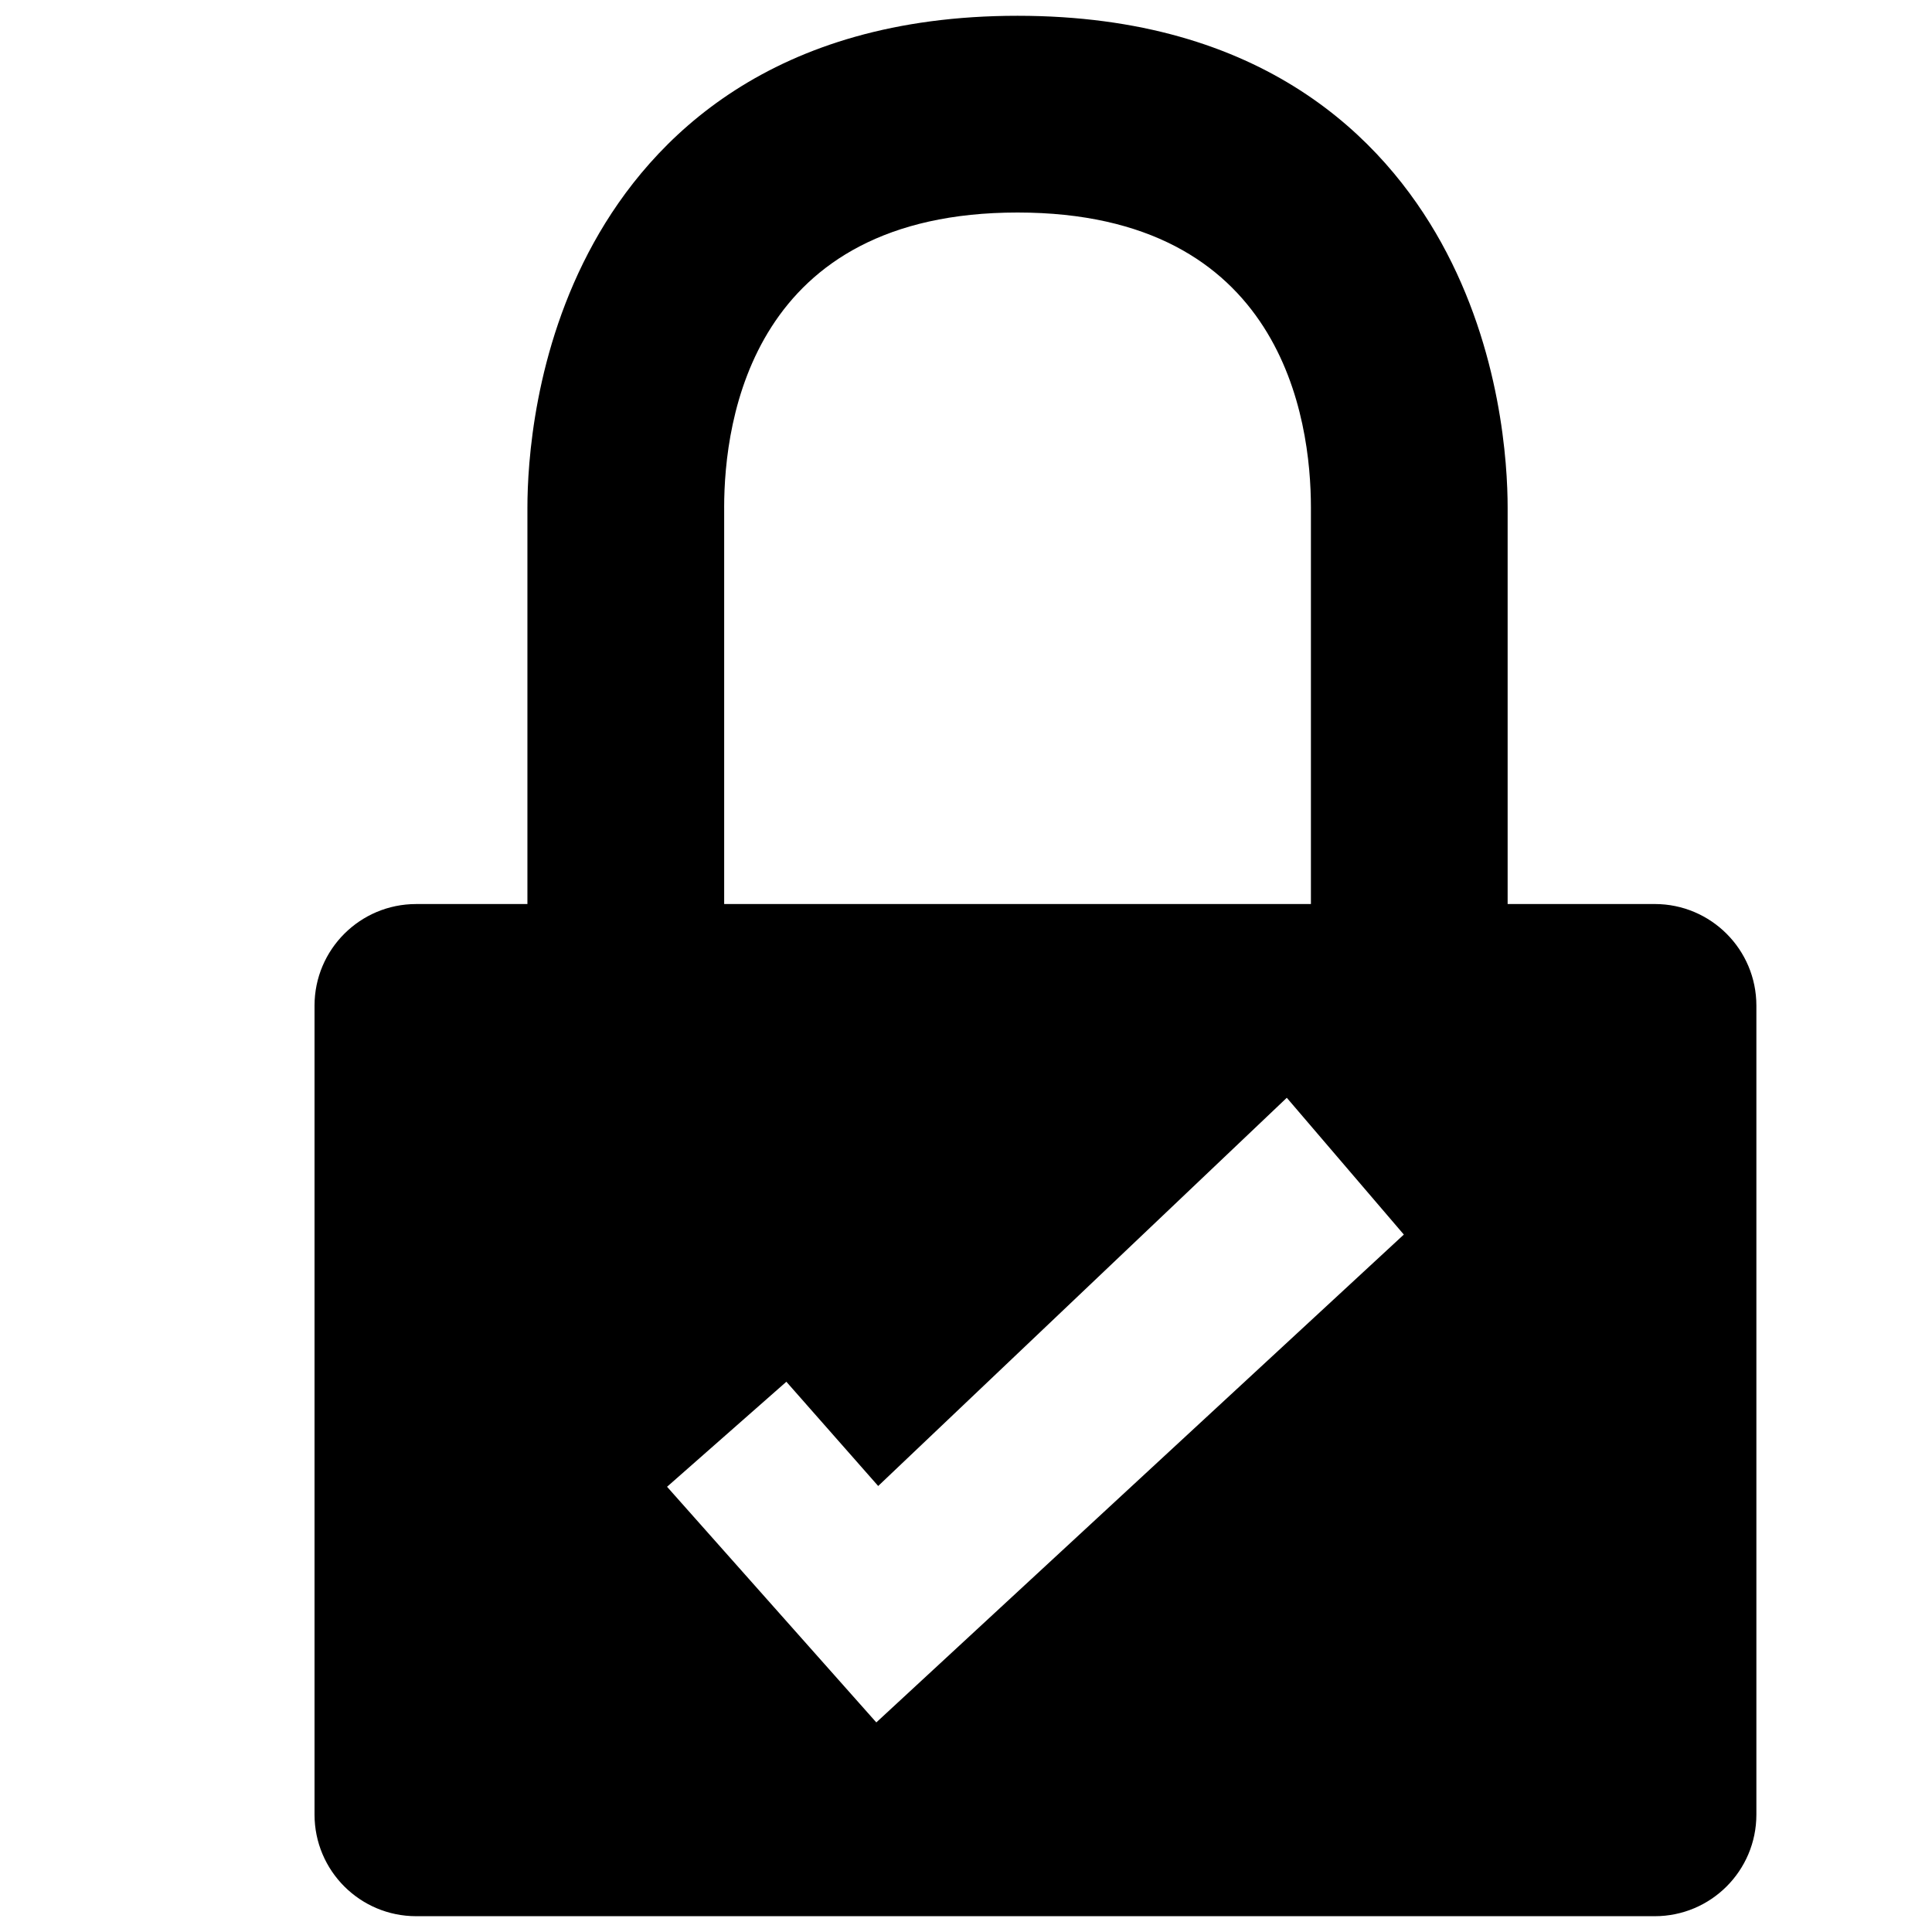 <svg xmlns="http://www.w3.org/2000/svg" xmlns:xlink="http://www.w3.org/1999/xlink" version="1.1" id="Layer_1" x="0px" y="0px" width="100px" height="100px" viewBox="0 0 100 100" enable-background="new 0 0 100 100" xml:space="preserve">
<path fill="#000000" d="M85.65,46.792h-7.615V26.275c0-2.259-0.336-8.12-3.44-13.723c-2.968-5.354-9.18-11.735-21.928-11.735  c-12.747,0-18.96,6.381-21.927,11.735c-3.105,5.603-3.441,11.463-3.441,13.723v20.518H21.54c-2.905,0-5.26,2.354-5.26,5.258v41.871  c0,2.906,2.355,5.26,5.26,5.26H85.65c2.904,0,5.26-2.354,5.26-5.26V52.051C90.91,49.146,88.555,46.792,85.65,46.792z M37.482,26.275  C37.482,21.682,38.962,11,52.667,11s15.186,10.682,15.186,15.274v20.518h-30.37V26.275z M45.358,89.152L34.527,76.955l6.175-5.436  l4.753,5.396l21.149-20.094l6.058,7.08L45.358,89.152z"/>
</svg>